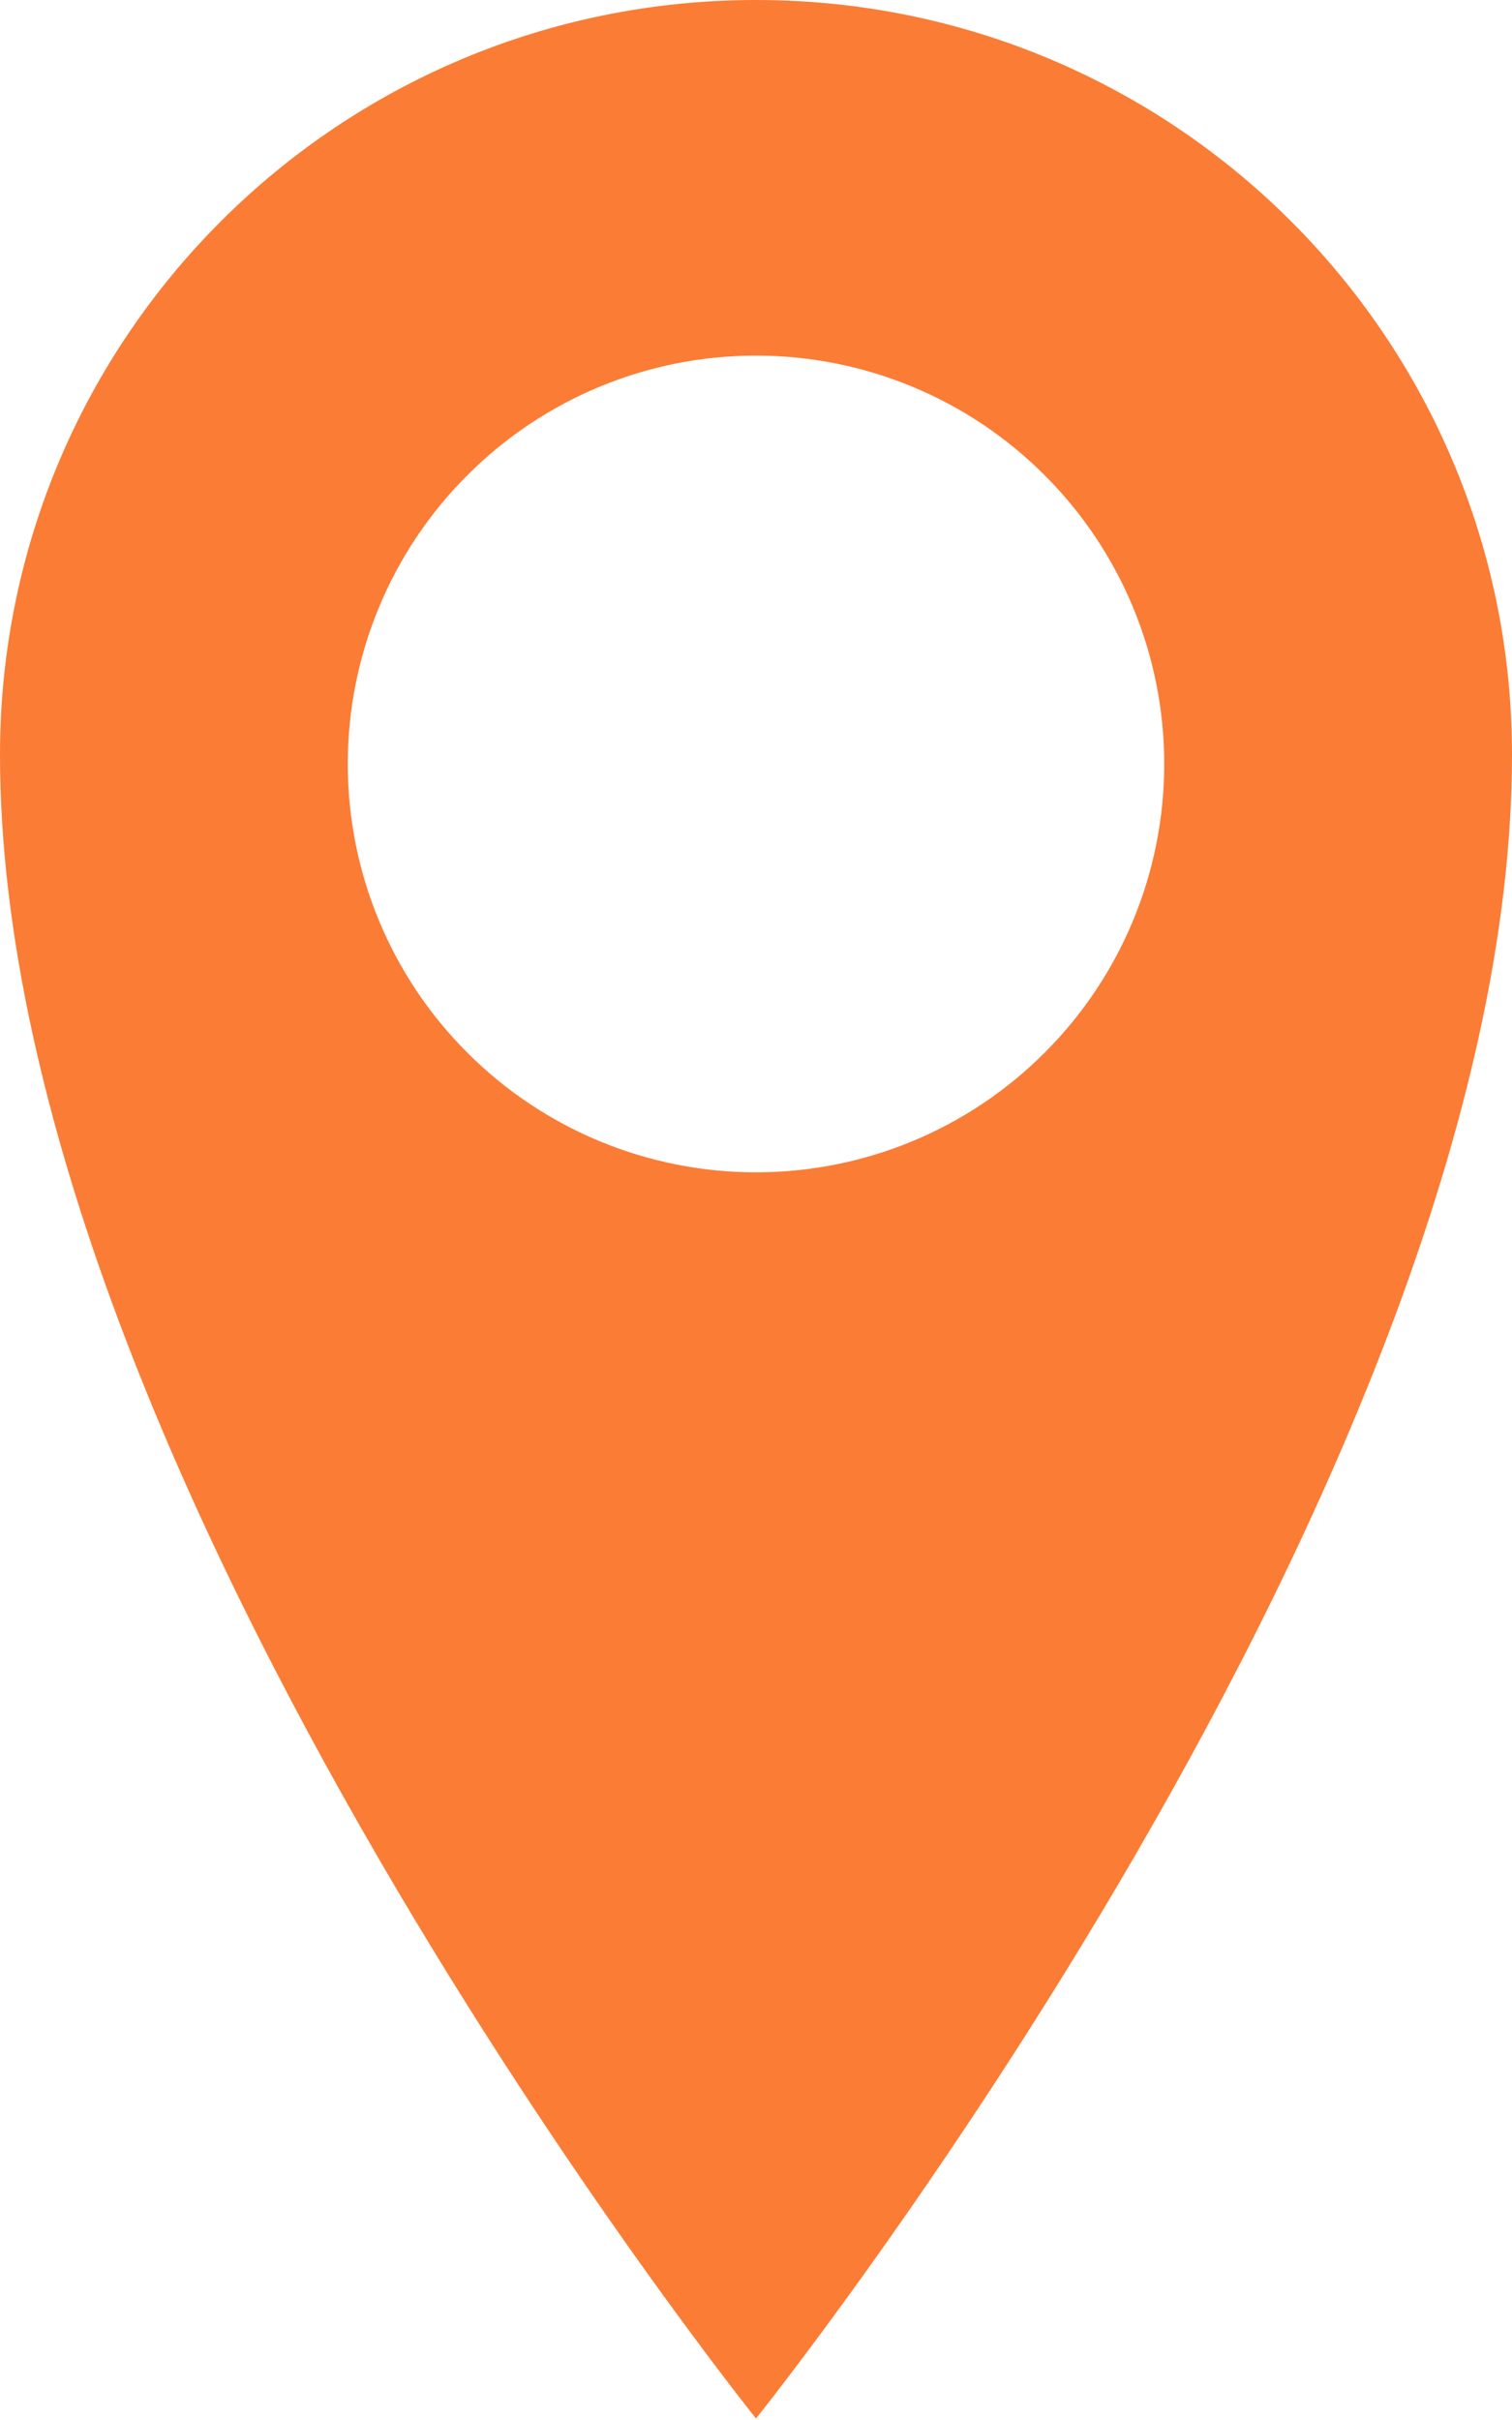 <svg width="10" height="16" viewBox="0 0 10 16" fill="none" xmlns="http://www.w3.org/2000/svg">
<path d="M5 0C2.238 0 0 2.229 0 4.99C0 9.764 5 15.99 5 15.99C5 15.99 10 9.763 10 4.99C10 2.23 7.762 0 5 0ZM5 7.751C4.284 7.751 3.597 7.467 3.091 6.96C2.584 6.454 2.3 5.767 2.3 5.051C2.3 4.335 2.584 3.648 3.091 3.142C3.597 2.635 4.284 2.351 5 2.351C5.716 2.351 6.403 2.635 6.909 3.142C7.416 3.648 7.7 4.335 7.7 5.051C7.7 5.767 7.416 6.454 6.909 6.96C6.403 7.467 5.716 7.751 5 7.751Z" fill="#FB7C35"/>
</svg>
